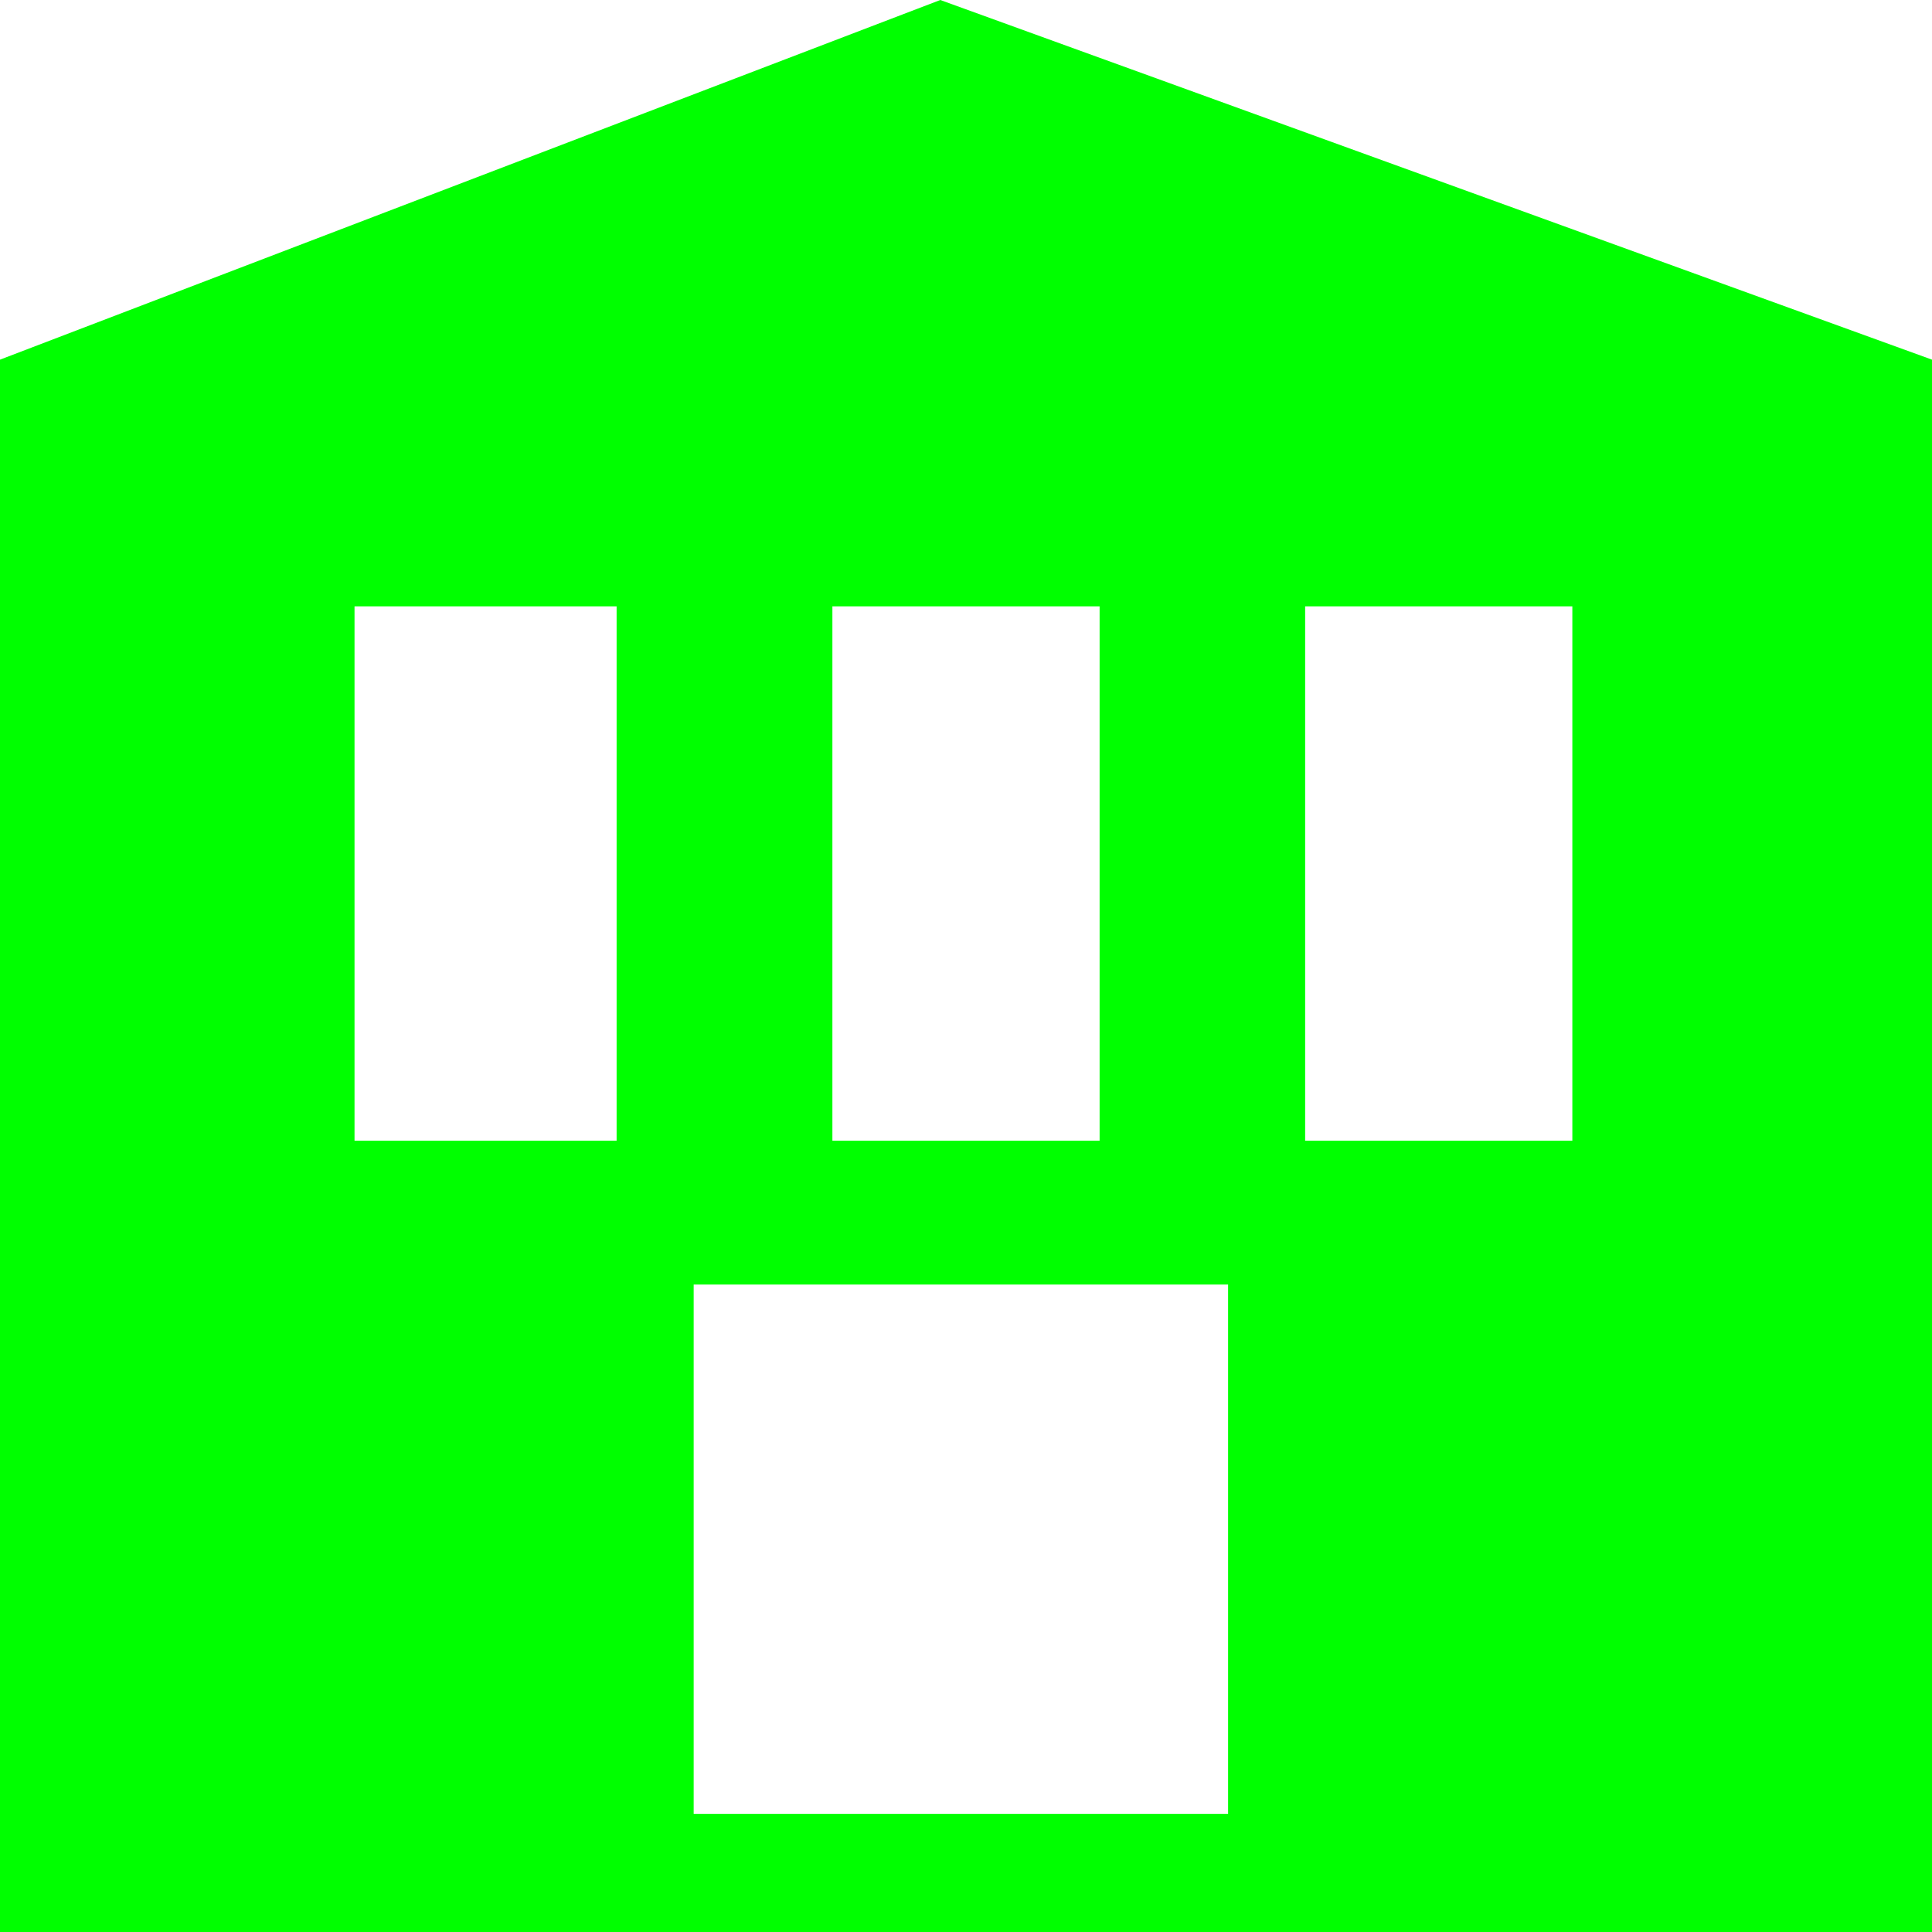 <?xml version="1.0" encoding="UTF-8" standalone="no"?>
<svg
   xmlns:dc="http://purl.org/dc/elements/1.1/"
   xmlns:cc="http://creativecommons.org/ns#"
   xmlns:rdf="http://www.w3.org/1999/02/22-rdf-syntax-ns#"
   xmlns:svg="http://www.w3.org/2000/svg"
   xmlns="http://www.w3.org/2000/svg"
   xmlns:sodipodi="http://sodipodi.sourceforge.net/DTD/sodipodi-0.dtd"
   xmlns:inkscape="http://www.inkscape.org/namespaces/inkscape"
   width="128pt"
   height="128pt"
   viewBox="0 0 128 128"
   version="1.1"
   id="svg5"
   sodipodi:docname="office.svg"
   inkscape:version="0.92.1 r15371">
  <defs
     id="defs9" />
  <sodipodi:namedview
     pagecolor="#ffffff"
     bordercolor="#666666"
     borderopacity="1"
     objecttolerance="10"
     gridtolerance="10"
     guidetolerance="10"
     inkscape:pageopacity="0"
     inkscape:pageshadow="2"
     inkscape:window-width="1366"
     inkscape:window-height="685"
     id="namedview7"
     showgrid="false"
     inkscape:zoom="1.3828125"
     inkscape:cx="-61.468927"
     inkscape:cy="85.333333"
     inkscape:window-x="0"
     inkscape:window-y="0"
     inkscape:window-maximized="1"
     inkscape:current-layer="surface1" />
  <g
     id="surface1">
    <path
       style="fill:#00ff00;fill-opacity:1;fill-rule:nonzero;stroke:none"
       d="m 86.469,40.172 v 35.402 h 17.703 V 40.172 H 86.469 m -5.105,44.934 h -35.406 v 35.066 h 35.406 V 85.105 M 72.852,40.172 H 55.148 V 75.574 H 72.852 V 40.172 M 128,128 H 0 V 23.828 L 62.297,0 128,23.828 V 128 M 23.488,40.172 V 75.574 H 40.852 V 40.172 H 23.488"
       id="path2"
       inkscape:connector-curvature="0" />
  </g>
</svg>
